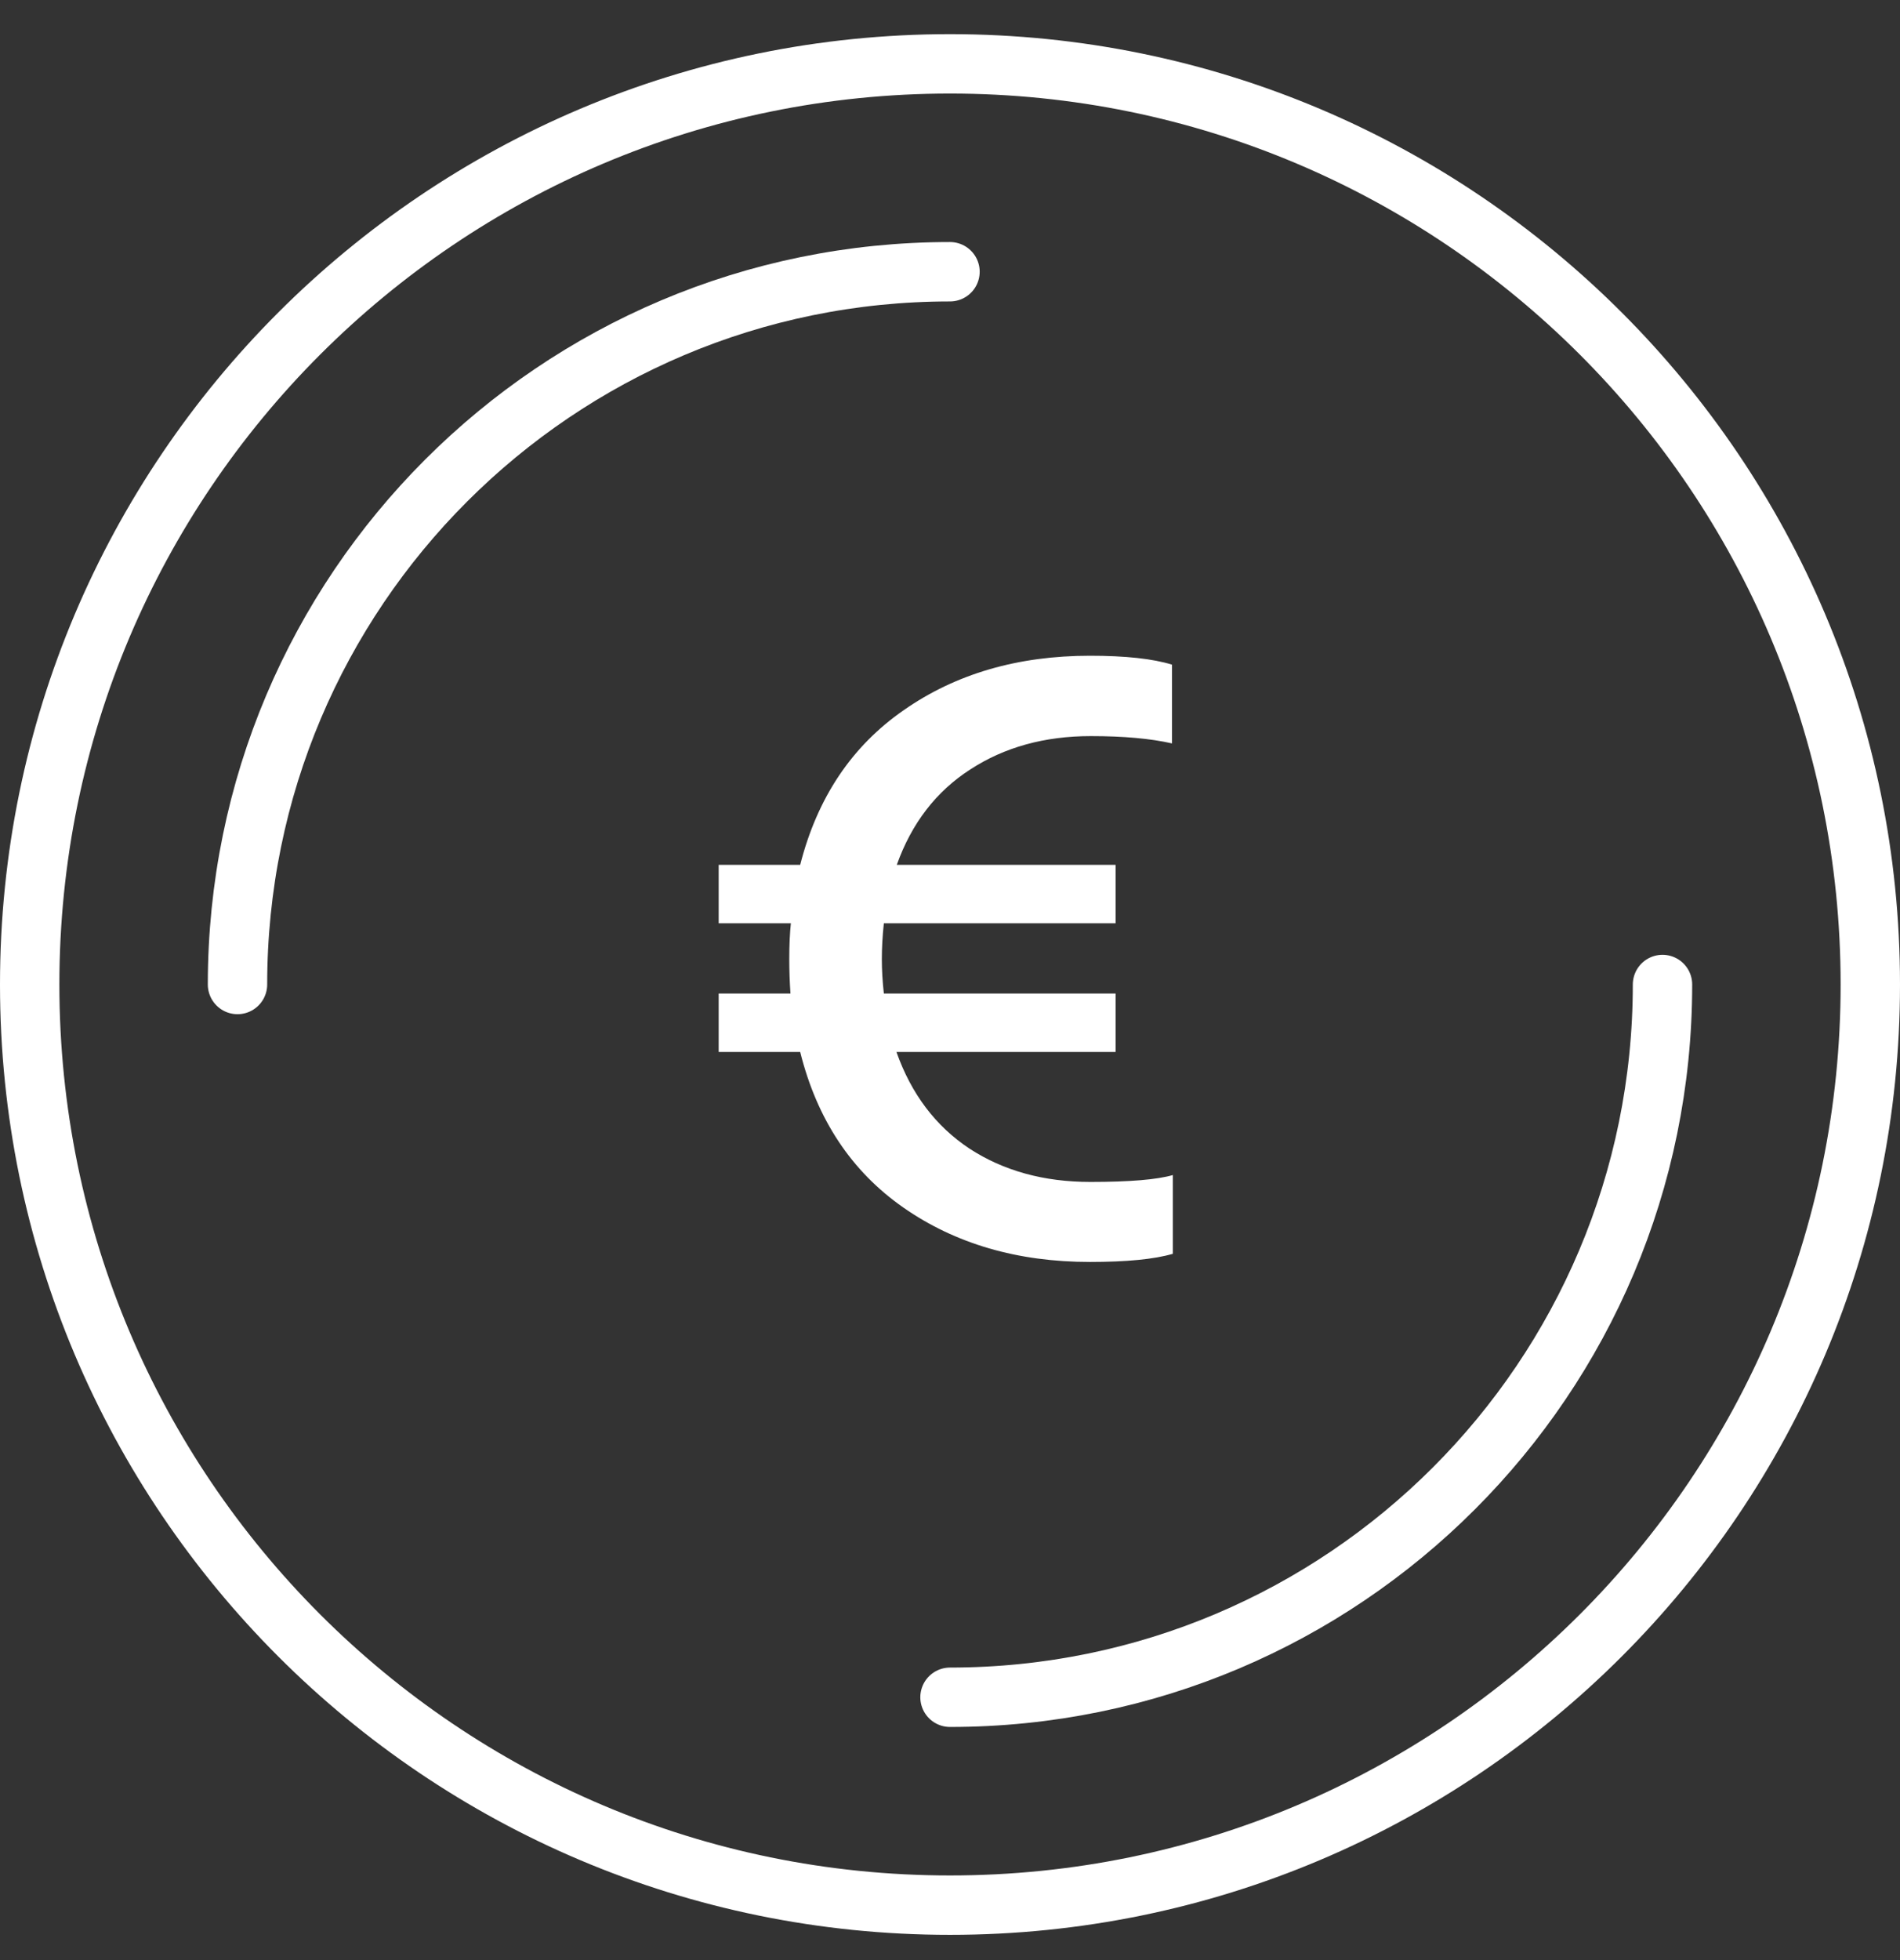 <svg width="32" height="33" viewBox="0 0 32 33" fill="none" xmlns="http://www.w3.org/2000/svg">
<rect x="0" y="0" width="32" height="33" fill="#333333" stroke="none"/>
<g clip-path="url(#clip0_8_38)">
<path d="M16 32.075C24.56 32.075 31.5 25.135 31.5 16.575C31.5 8.014 24.56 1.075 16 1.075C7.44 1.075 0.5 8.014 0.5 16.575C0.5 25.135 7.44 32.075 16 32.075Z" stroke="white"/>
<path d="M4 16.575C4 9.947 9.373 4.575 16 4.575" stroke="white" stroke-linecap="round"/>
<path d="M28 16.575C28 23.202 22.627 28.575 16 28.575" stroke="white" stroke-linecap="round"/>
<path d="M18.789 17.711H15.098C15.348 18.418 15.758 18.96 16.328 19.338C16.902 19.712 17.581 19.899 18.365 19.899C19.026 19.899 19.489 19.86 19.753 19.783V21.109C19.443 21.2 18.978 21.246 18.358 21.246C17.137 21.246 16.089 20.94 15.214 20.33C14.339 19.719 13.76 18.846 13.477 17.711H12.104V16.727H13.313C13.3 16.536 13.293 16.342 13.293 16.146C13.293 15.914 13.302 15.713 13.32 15.544H12.104V14.56H13.477C13.765 13.43 14.346 12.562 15.221 11.956C16.096 11.345 17.142 11.04 18.358 11.04C18.955 11.04 19.416 11.09 19.739 11.19V12.516C19.379 12.434 18.924 12.393 18.372 12.393C17.593 12.393 16.916 12.58 16.342 12.954C15.768 13.323 15.355 13.858 15.104 14.56H18.789V15.544H14.886C14.863 15.759 14.852 15.959 14.852 16.146C14.852 16.328 14.863 16.522 14.886 16.727H18.789V17.711Z" fill="white"/>
</g>
<defs>
<clipPath id="clip0_8_38">
<rect width="32" height="33" fill="white"/>
</clipPath>
</defs>
</svg>
